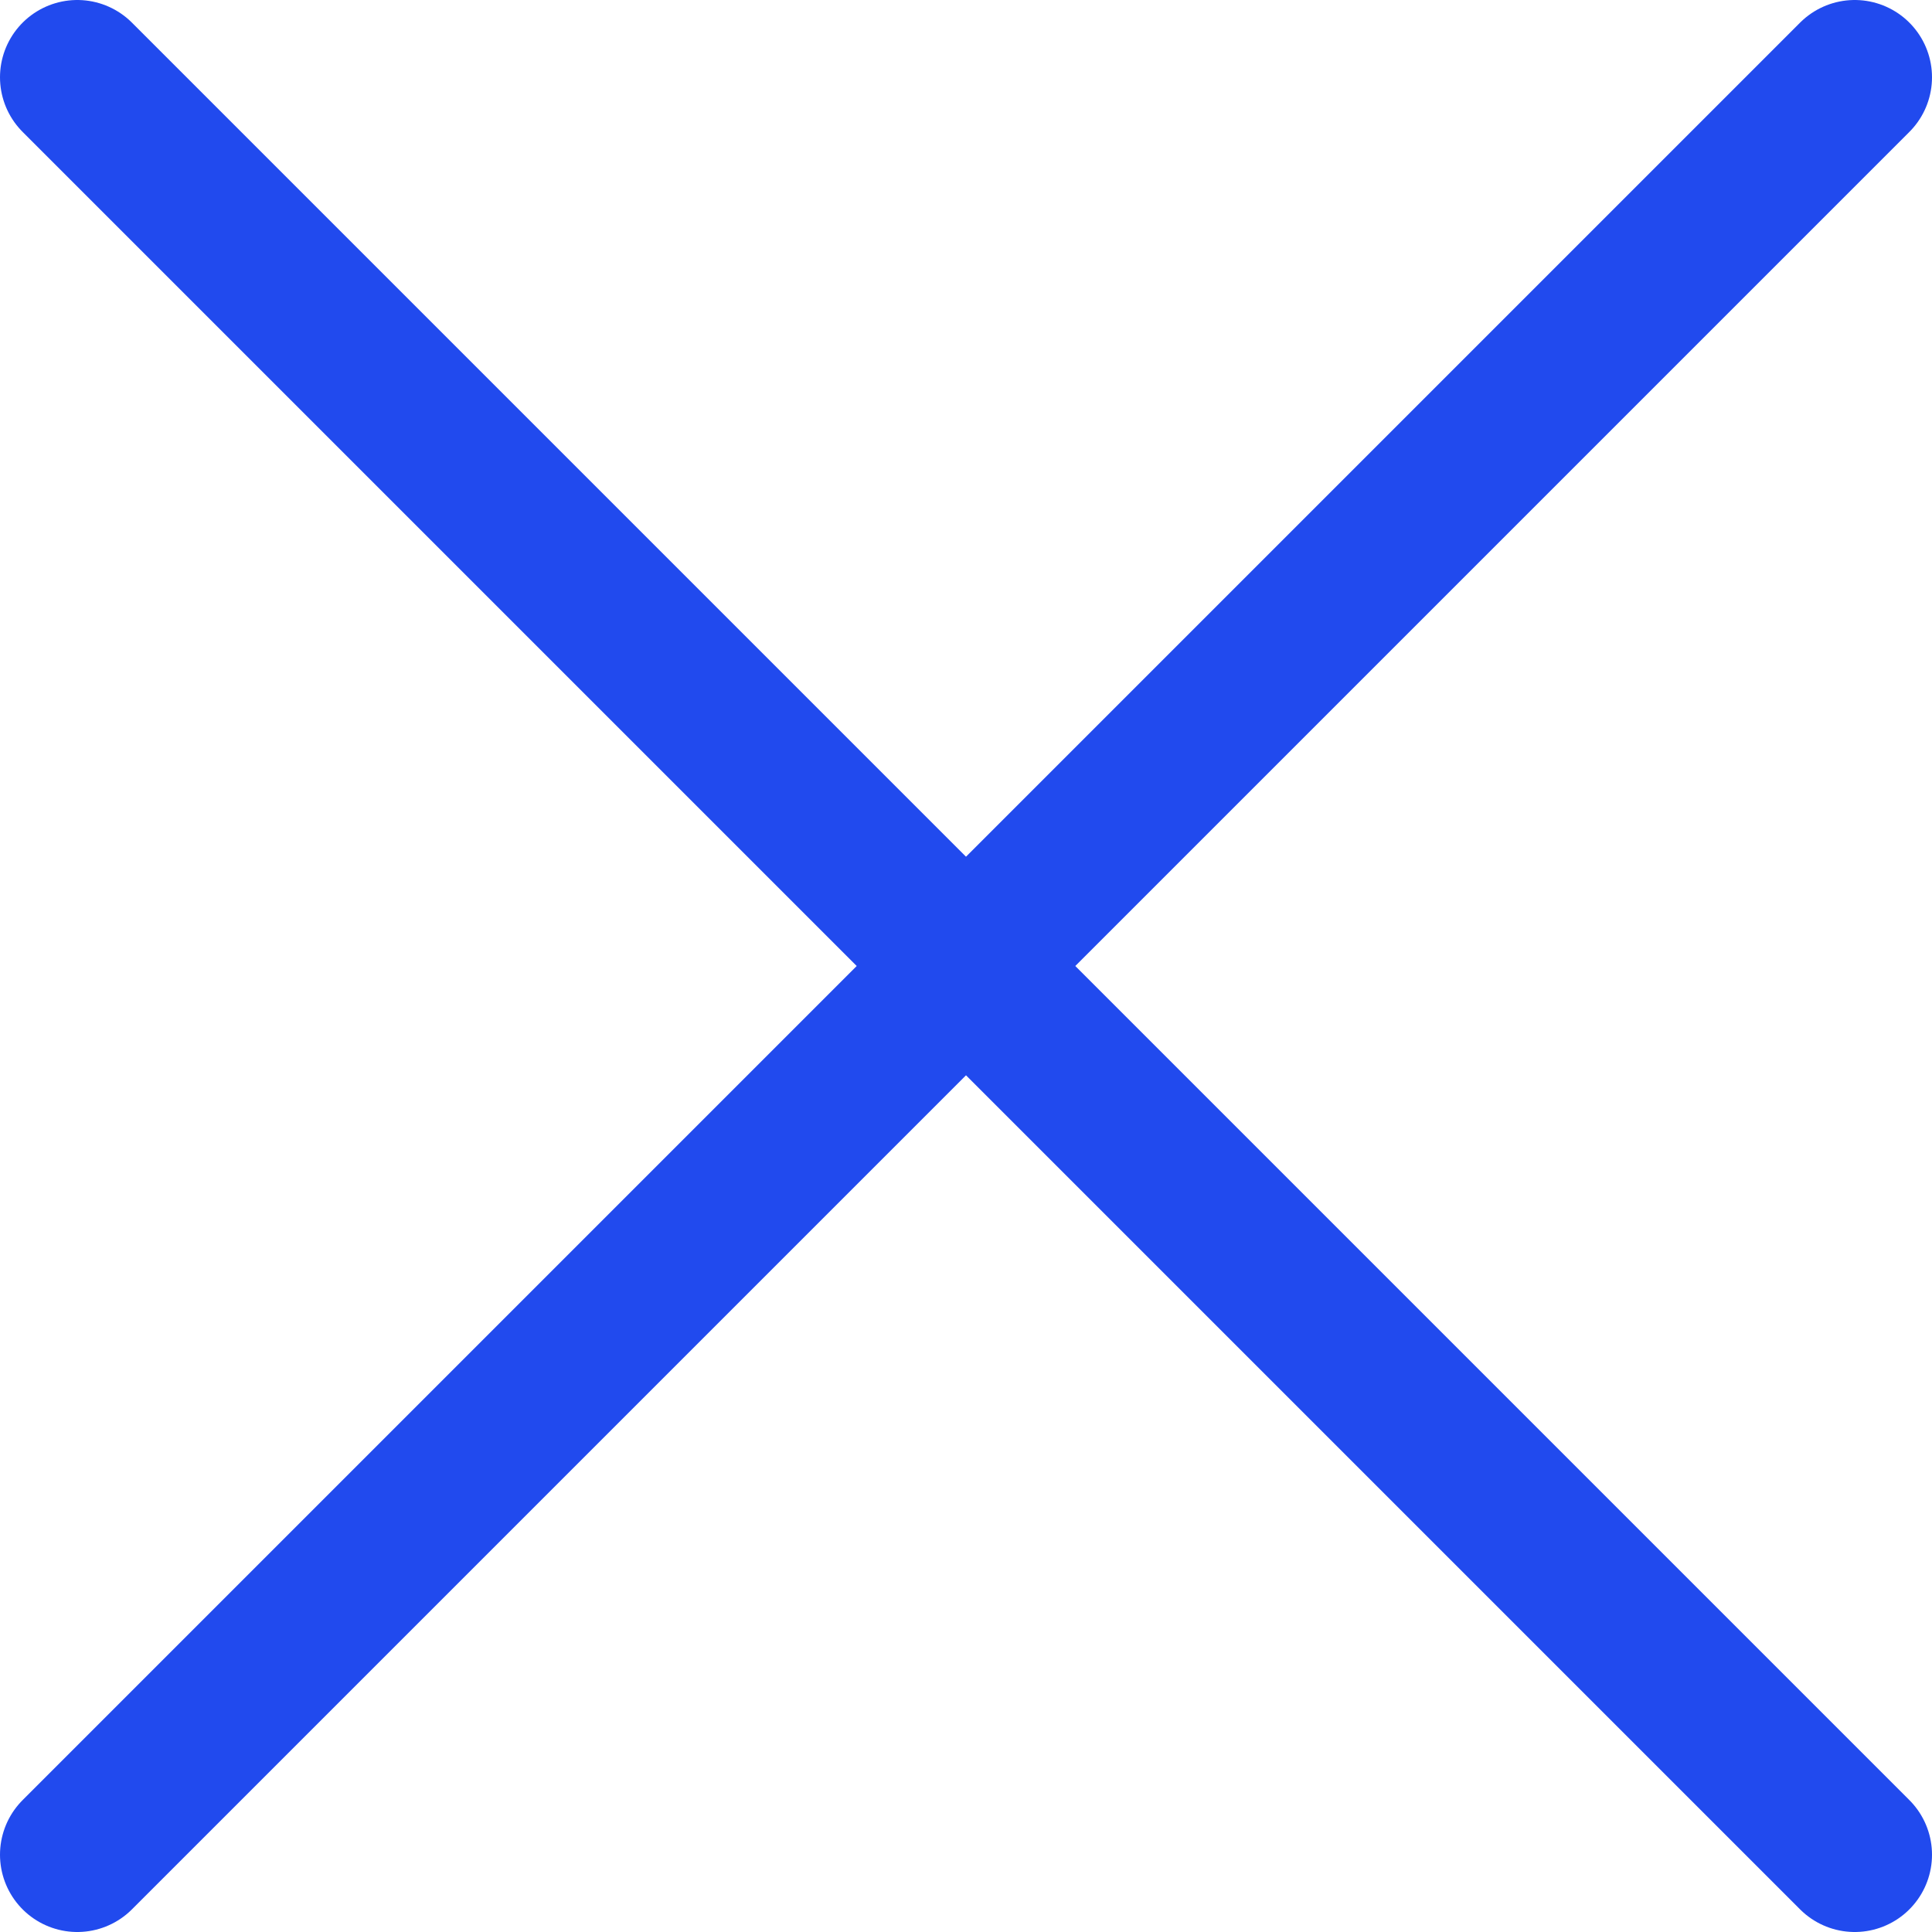 <svg width="20" height="20" viewBox="0 0 25 25" fill="none" xmlns="http://www.w3.org/2000/svg">
<path d="M24 1L1 24M1 1L24 24" stroke="#214AEE" stroke-width="2" stroke-linecap="round" stroke-linejoin="round"/>
</svg>
